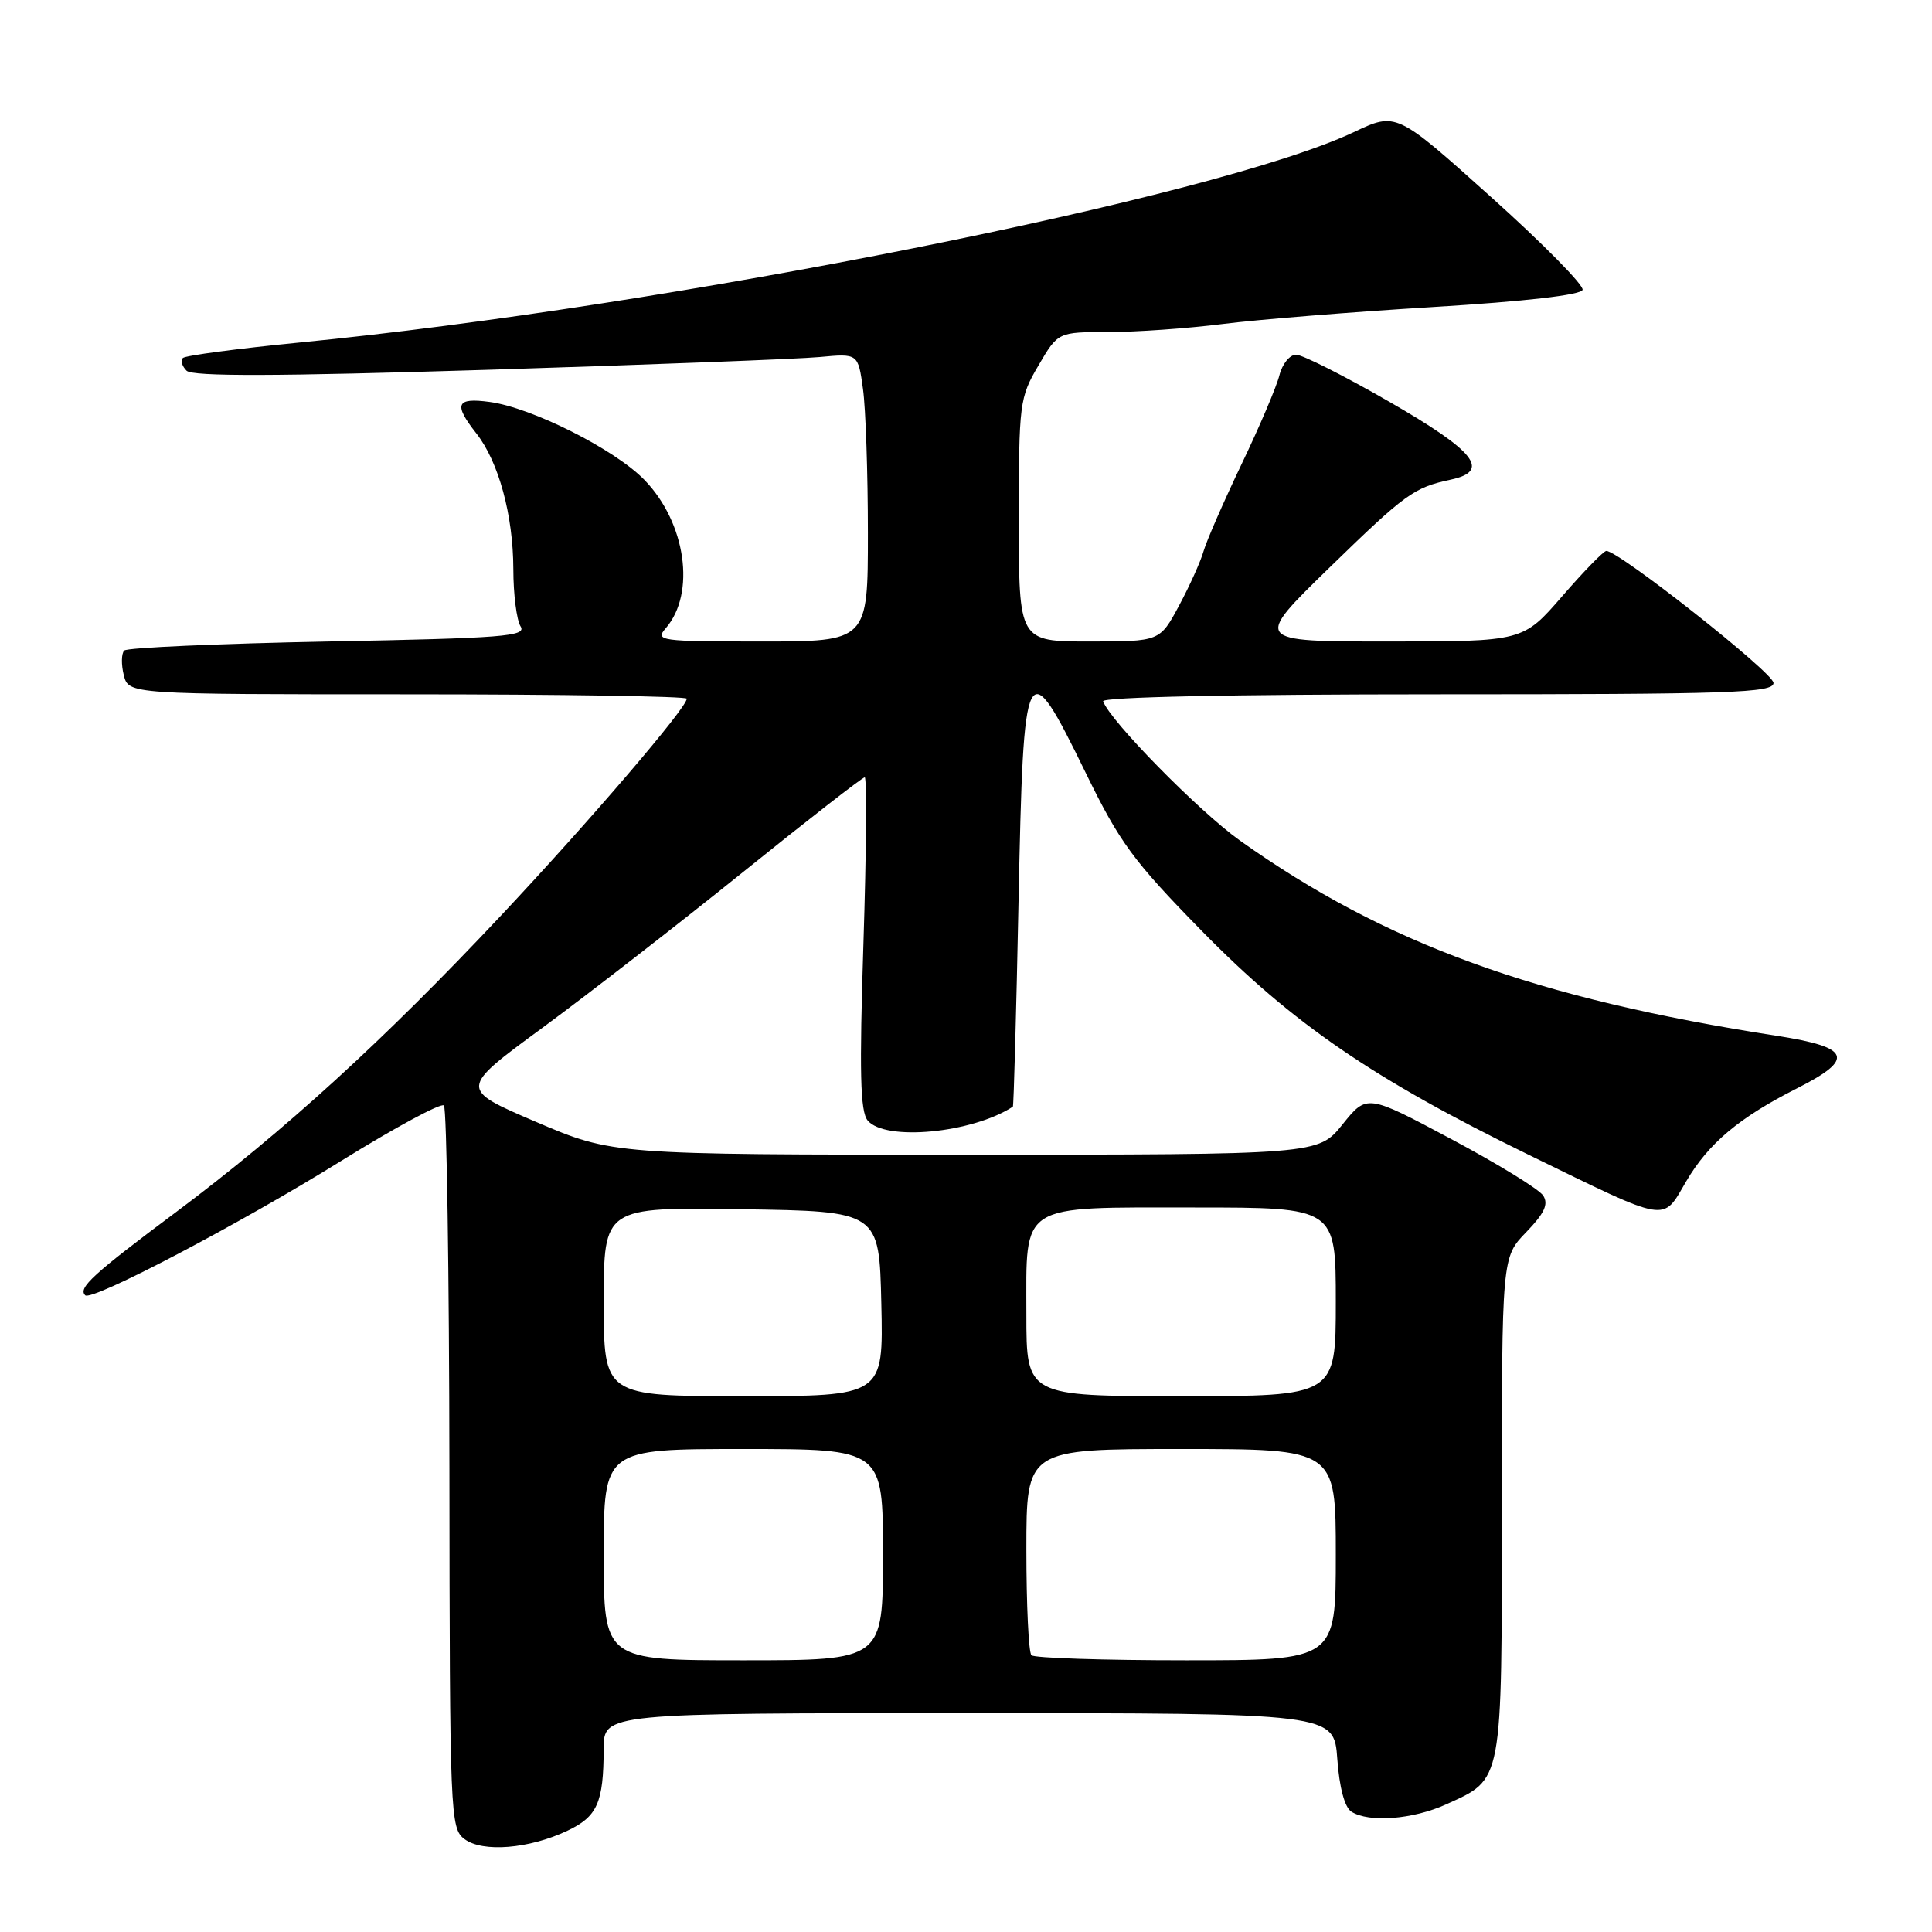 <?xml version="1.0" encoding="UTF-8" standalone="no"?>
<!DOCTYPE svg PUBLIC "-//W3C//DTD SVG 1.1//EN" "http://www.w3.org/Graphics/SVG/1.1/DTD/svg11.dtd" >
<svg xmlns="http://www.w3.org/2000/svg" xmlns:xlink="http://www.w3.org/1999/xlink" version="1.1" viewBox="0 0 256 256">
 <g >
 <path fill="currentColor"
d=" M 75.19 242.58 C 79.16 240.70 79.97 238.87 79.99 231.75 C 80.00 227.00 80.00 227.00 128.38 227.00 C 176.76 227.00 176.76 227.00 177.20 233.08 C 177.47 236.86 178.18 239.50 179.07 240.06 C 181.40 241.54 187.21 241.09 191.62 239.09 C 199.18 235.65 199.00 236.61 199.00 199.58 C 199.00 166.60 199.00 166.60 202.23 163.27 C 204.65 160.76 205.21 159.56 204.48 158.42 C 203.94 157.58 198.46 154.22 192.31 150.94 C 181.12 144.97 181.12 144.97 177.89 148.99 C 174.67 153.00 174.67 153.00 127.93 153.00 C 81.19 153.00 81.19 153.00 71.01 148.65 C 60.83 144.29 60.83 144.29 71.91 136.16 C 78.00 131.68 89.97 122.39 98.51 115.51 C 107.05 108.63 114.28 103.00 114.58 103.00 C 114.87 103.00 114.80 112.89 114.41 124.97 C 113.86 142.11 113.98 147.27 114.97 148.47 C 117.28 151.25 128.82 150.15 134.21 146.64 C 134.32 146.56 134.66 134.36 134.96 119.51 C 135.62 86.78 135.93 86.17 143.85 102.38 C 148.37 111.65 150.16 114.08 159.23 123.34 C 171.29 135.65 181.98 142.97 202.50 152.99 C 221.32 162.17 220.23 161.99 223.41 156.57 C 226.38 151.49 230.45 148.08 238.19 144.17 C 245.82 140.31 245.22 138.77 235.50 137.26 C 203.41 132.29 183.56 125.07 164.30 111.38 C 158.88 107.52 147.10 95.54 146.17 92.93 C 145.96 92.36 163.25 92.00 190.42 92.00 C 229.51 92.00 235.00 91.81 235.00 90.49 C 235.00 89.16 214.54 73.01 212.85 73.00 C 212.49 73.00 209.86 75.70 207.00 79.00 C 201.80 85.00 201.80 85.00 183.96 85.00 C 166.11 85.00 166.11 85.00 176.12 75.25 C 186.27 65.38 187.32 64.61 192.25 63.55 C 197.56 62.41 195.51 59.81 184.11 53.25 C 178.14 49.81 172.57 47.00 171.74 47.00 C 170.90 47.00 169.91 48.22 169.53 49.72 C 169.16 51.22 166.91 56.51 164.53 61.47 C 162.16 66.44 159.89 71.62 159.49 73.00 C 159.10 74.38 157.63 77.64 156.23 80.25 C 153.68 85.00 153.68 85.00 144.34 85.00 C 135.00 85.00 135.00 85.00 135.00 68.93 C 135.00 53.43 135.09 52.70 137.60 48.43 C 140.19 44.00 140.19 44.00 146.87 44.00 C 150.55 44.00 157.37 43.52 162.03 42.93 C 166.69 42.34 179.24 41.33 189.92 40.68 C 202.08 39.94 209.47 39.09 209.70 38.41 C 209.90 37.81 204.43 32.26 197.54 26.08 C 185.02 14.84 185.02 14.84 179.38 17.51 C 161.16 26.13 88.73 40.59 39.66 45.39 C 31.50 46.19 24.55 47.11 24.23 47.44 C 23.90 47.77 24.12 48.52 24.72 49.12 C 25.50 49.90 36.68 49.87 64.65 49.00 C 86.02 48.33 105.80 47.57 108.60 47.31 C 113.70 46.83 113.70 46.83 114.35 51.55 C 114.71 54.15 115.00 62.74 115.00 70.64 C 115.00 85.00 115.00 85.00 100.85 85.00 C 87.45 85.00 86.77 84.91 88.21 83.25 C 92.23 78.62 90.89 69.25 85.39 63.59 C 81.46 59.54 70.47 54.01 64.87 53.26 C 60.44 52.66 60.07 53.55 63.11 57.42 C 66.07 61.18 68.00 68.25 68.02 75.41 C 68.02 78.76 68.46 82.17 68.98 83.00 C 69.81 84.32 66.68 84.56 43.55 85.00 C 29.04 85.28 16.85 85.82 16.46 86.20 C 16.08 86.59 16.05 88.05 16.40 89.45 C 17.04 92.00 17.04 92.00 54.02 92.00 C 74.36 92.00 91.00 92.26 91.00 92.58 C 91.00 93.79 78.19 108.75 66.40 121.30 C 50.88 137.83 37.63 149.91 23.35 160.59 C 12.28 168.86 10.32 170.66 11.29 171.63 C 12.14 172.48 31.87 162.12 45.30 153.77 C 52.36 149.39 58.44 146.11 58.82 146.48 C 59.19 146.86 59.52 168.56 59.55 194.70 C 59.59 240.65 59.66 242.28 61.55 243.69 C 63.95 245.49 70.12 244.99 75.19 242.58 Z  M 80.00 206.00 C 80.00 192.00 80.00 192.00 98.50 192.00 C 117.00 192.00 117.00 192.00 117.00 206.00 C 117.00 220.00 117.00 220.00 98.50 220.00 C 80.00 220.00 80.00 220.00 80.00 206.00 Z  M 136.67 219.33 C 136.30 218.97 136.00 212.67 136.00 205.33 C 136.00 192.00 136.00 192.00 156.50 192.00 C 177.00 192.00 177.00 192.00 177.00 206.00 C 177.00 220.00 177.00 220.00 157.17 220.00 C 146.26 220.00 137.03 219.70 136.67 219.33 Z  M 80.00 172.48 C 80.00 159.95 80.00 159.95 98.25 160.23 C 116.50 160.50 116.50 160.50 116.78 172.75 C 117.06 185.00 117.06 185.00 98.53 185.00 C 80.00 185.00 80.00 185.00 80.00 172.48 Z  M 136.00 174.15 C 136.00 159.26 134.83 160.00 158.33 160.00 C 177.00 160.00 177.00 160.00 177.00 172.50 C 177.00 185.00 177.00 185.00 156.50 185.00 C 136.00 185.00 136.00 185.00 136.00 174.15 Z "/>
</g>
</svg>
